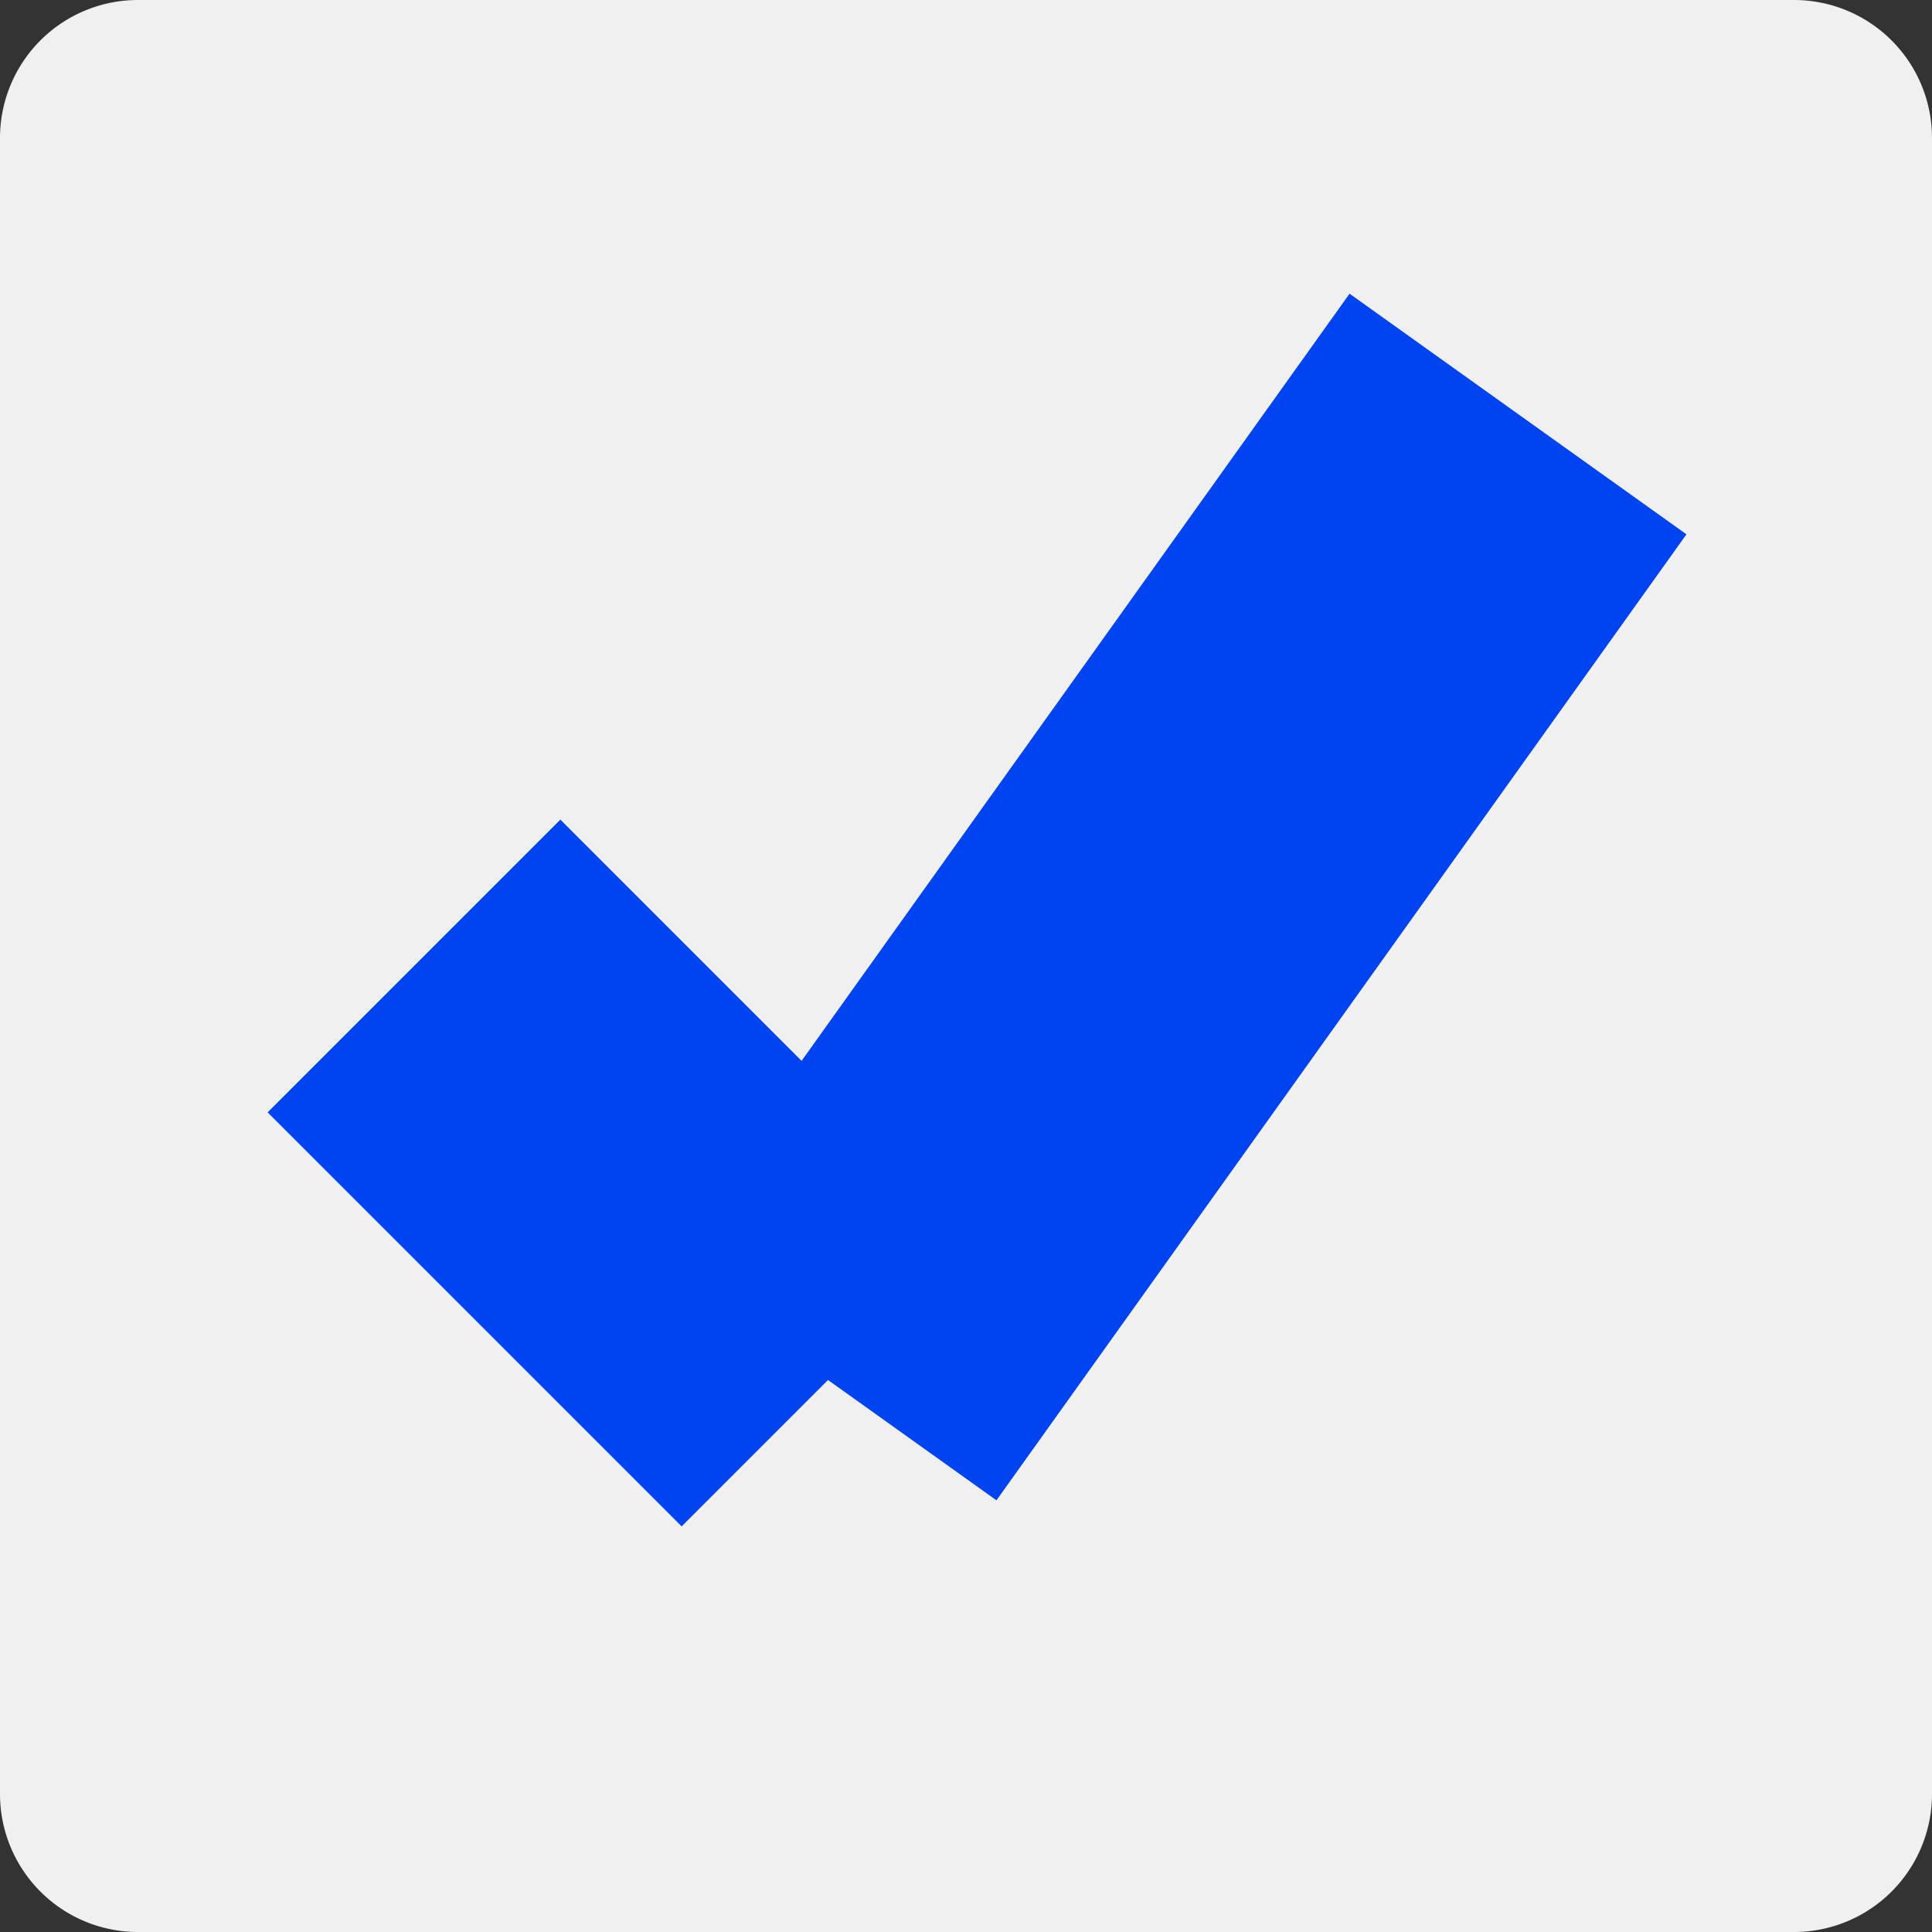 ﻿<?xml version="1.0" encoding="utf-8"?>
<svg version="1.1" xmlns:xlink="http://www.w3.org/1999/xlink" width="28px" height="28px" viewBox="70 722  28 28" xmlns="http://www.w3.org/2000/svg">
  <rect x="70" y="722" width="28" height="28" fill="#333333" stroke="none"/>
  <path d="M 70 724  A 2 2 0 0 1 72 722 L 96 722  A 2 2 0 0 1 98 724 L 98 748  A 2 2 0 0 1 96 750 L 72 750  A 2 2 0 0 1 70 748 L 70 724  Z " fill-rule="nonzero" fill="#f0f0f0" stroke="none" />
  <path d="M 76 736  L 82 742  " stroke-width="6" stroke="#0043f0" fill="none" />
  <path d="M 82 742  L 92 728  " stroke-width="6" stroke="#0043f0" fill="none" />
</svg>